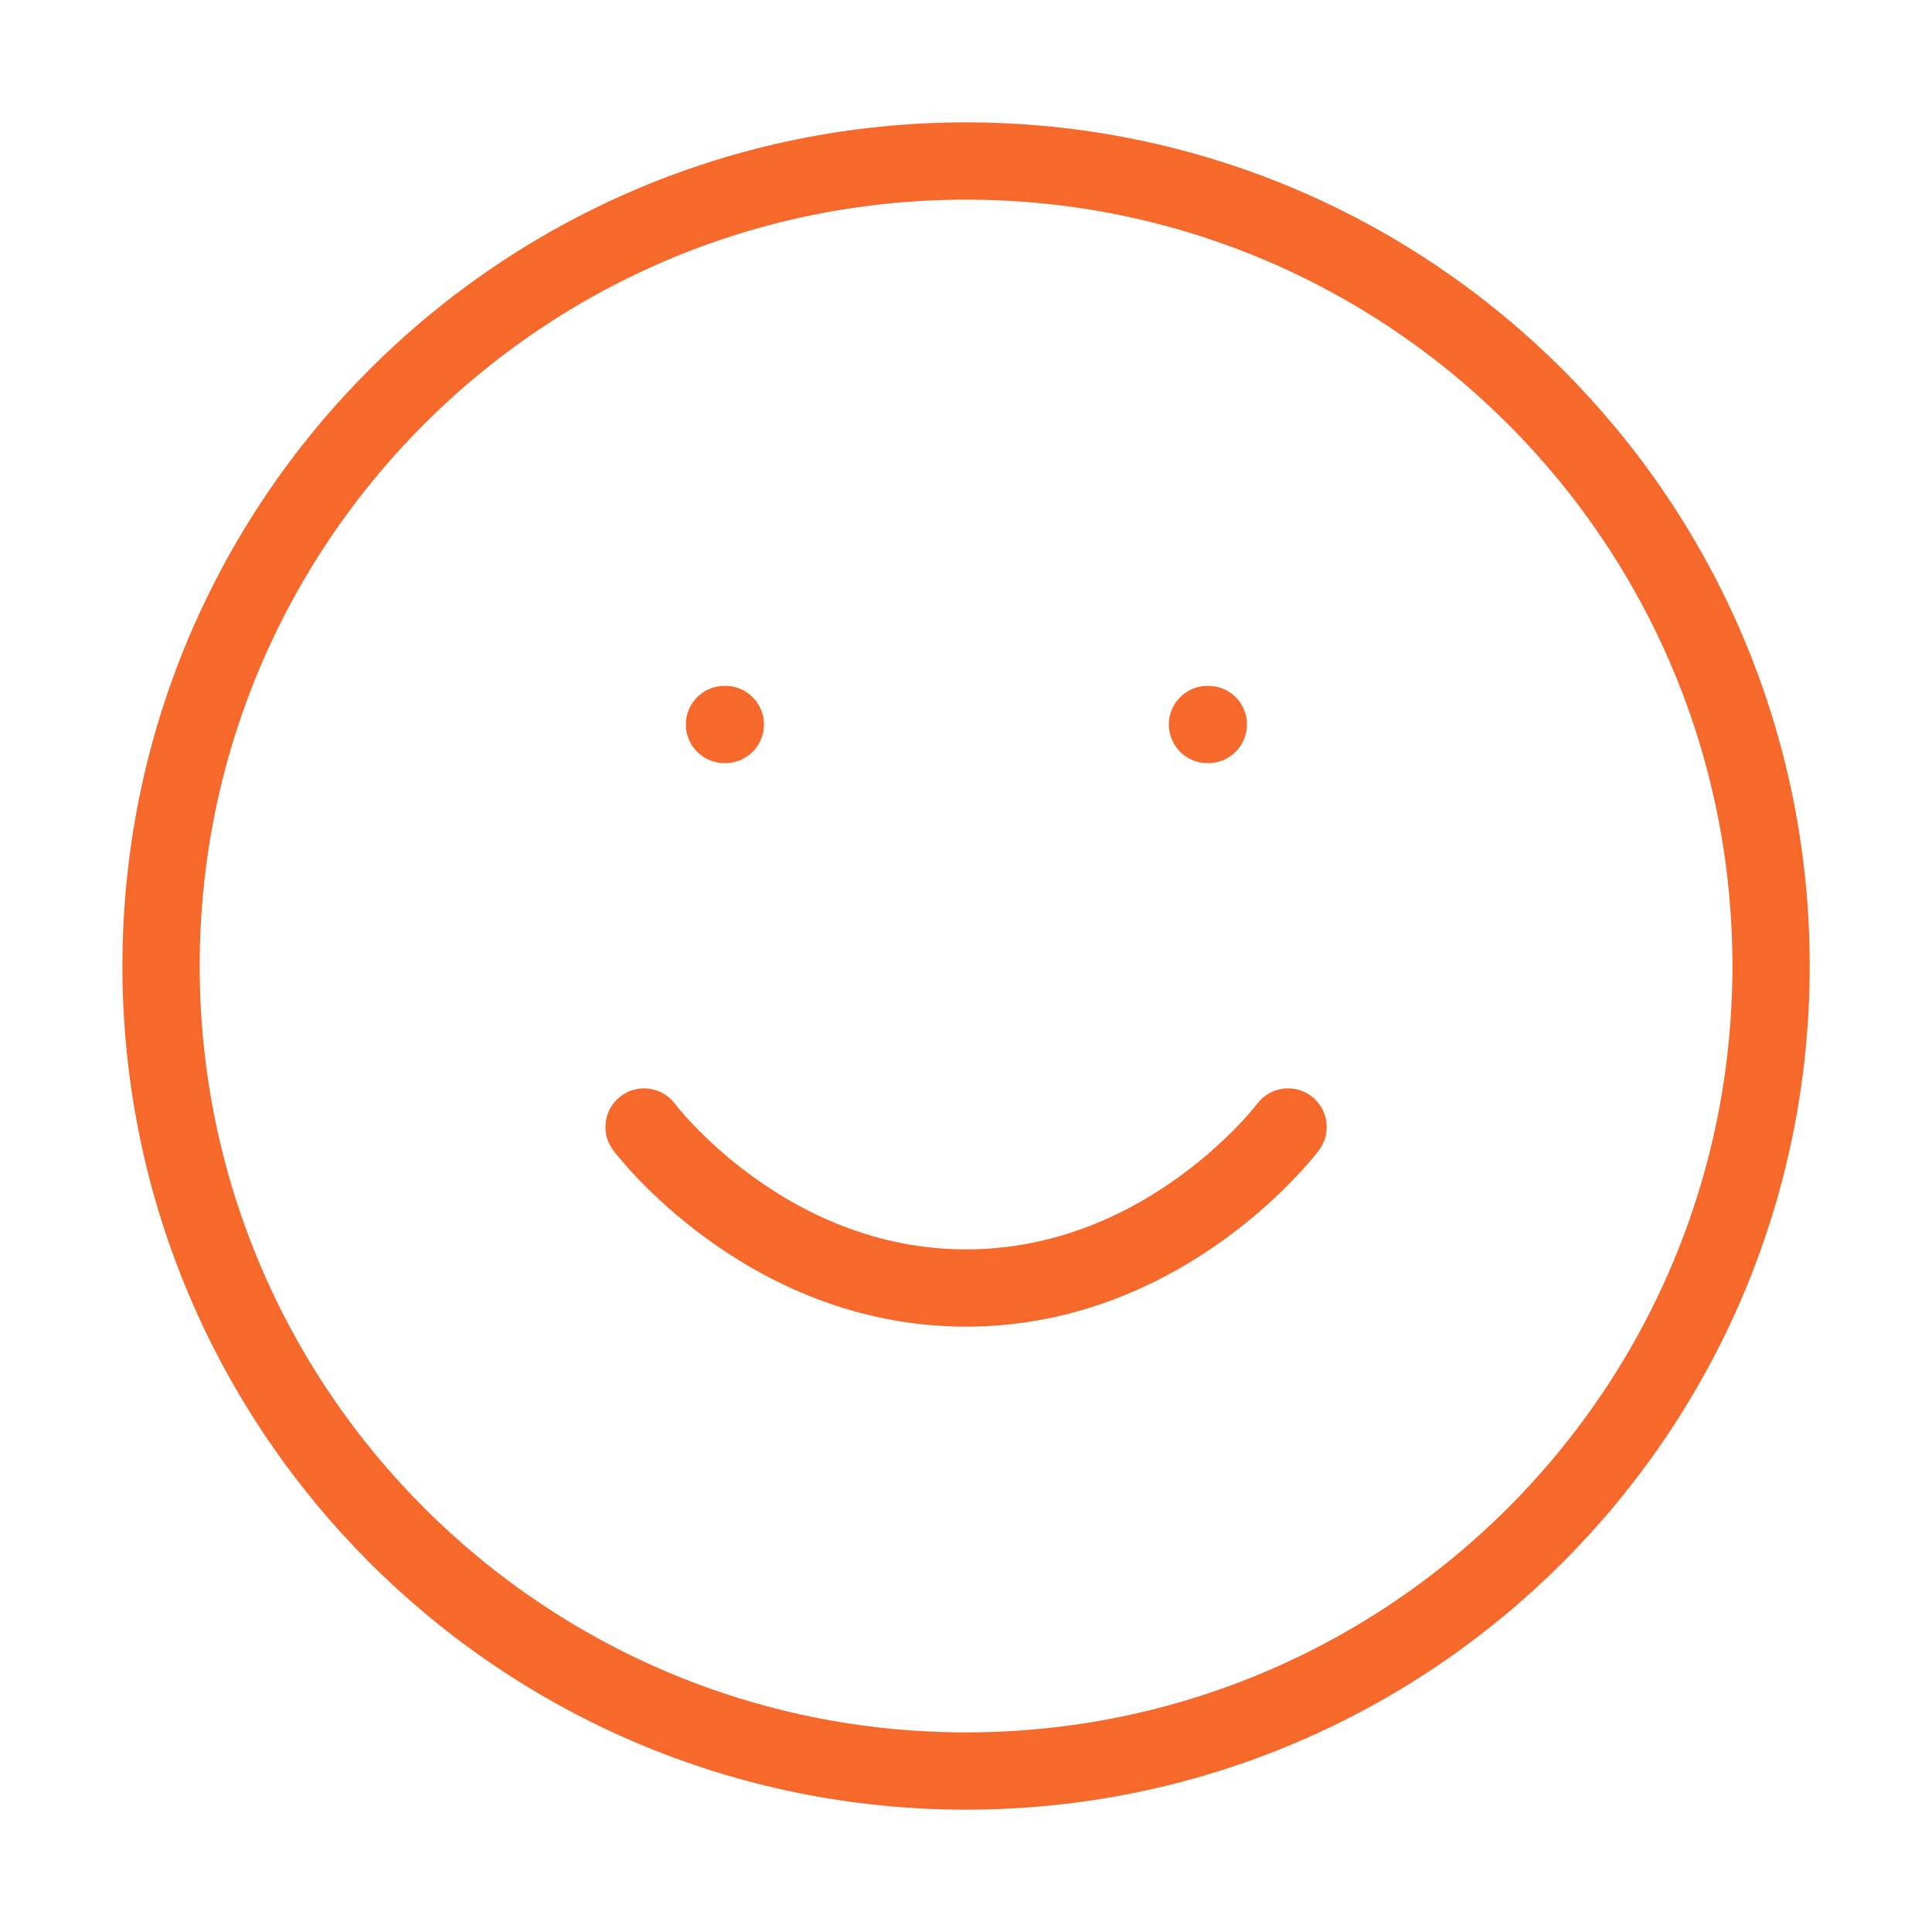 <svg width="50" height="50" viewBox="0 0 50 50" fill="none" xmlns="http://www.w3.org/2000/svg">
<path d="M25.001 45.834C36.507 45.834 45.835 36.506 45.835 25C45.835 13.494 36.507 4.167 25.001 4.167C13.495 4.167 4.168 13.494 4.168 25C4.168 36.506 13.495 45.834 25.001 45.834Z" stroke="#F7682B" stroke-width="2" stroke-linecap="round" stroke-linejoin="round"/>
<path d="M16.668 29.167C16.668 29.167 19.793 33.334 25.001 33.334C30.21 33.334 33.335 29.167 33.335 29.167" stroke="#F7682B" stroke-width="2" stroke-linecap="round" stroke-linejoin="round"/>
<path d="M18.75 18.75H18.771" stroke="#F7682B" stroke-width="2" stroke-linecap="round" stroke-linejoin="round"/>
<path d="M31.25 18.75H31.271" stroke="#F7682B" stroke-width="2" stroke-linecap="round" stroke-linejoin="round"/>
</svg>
